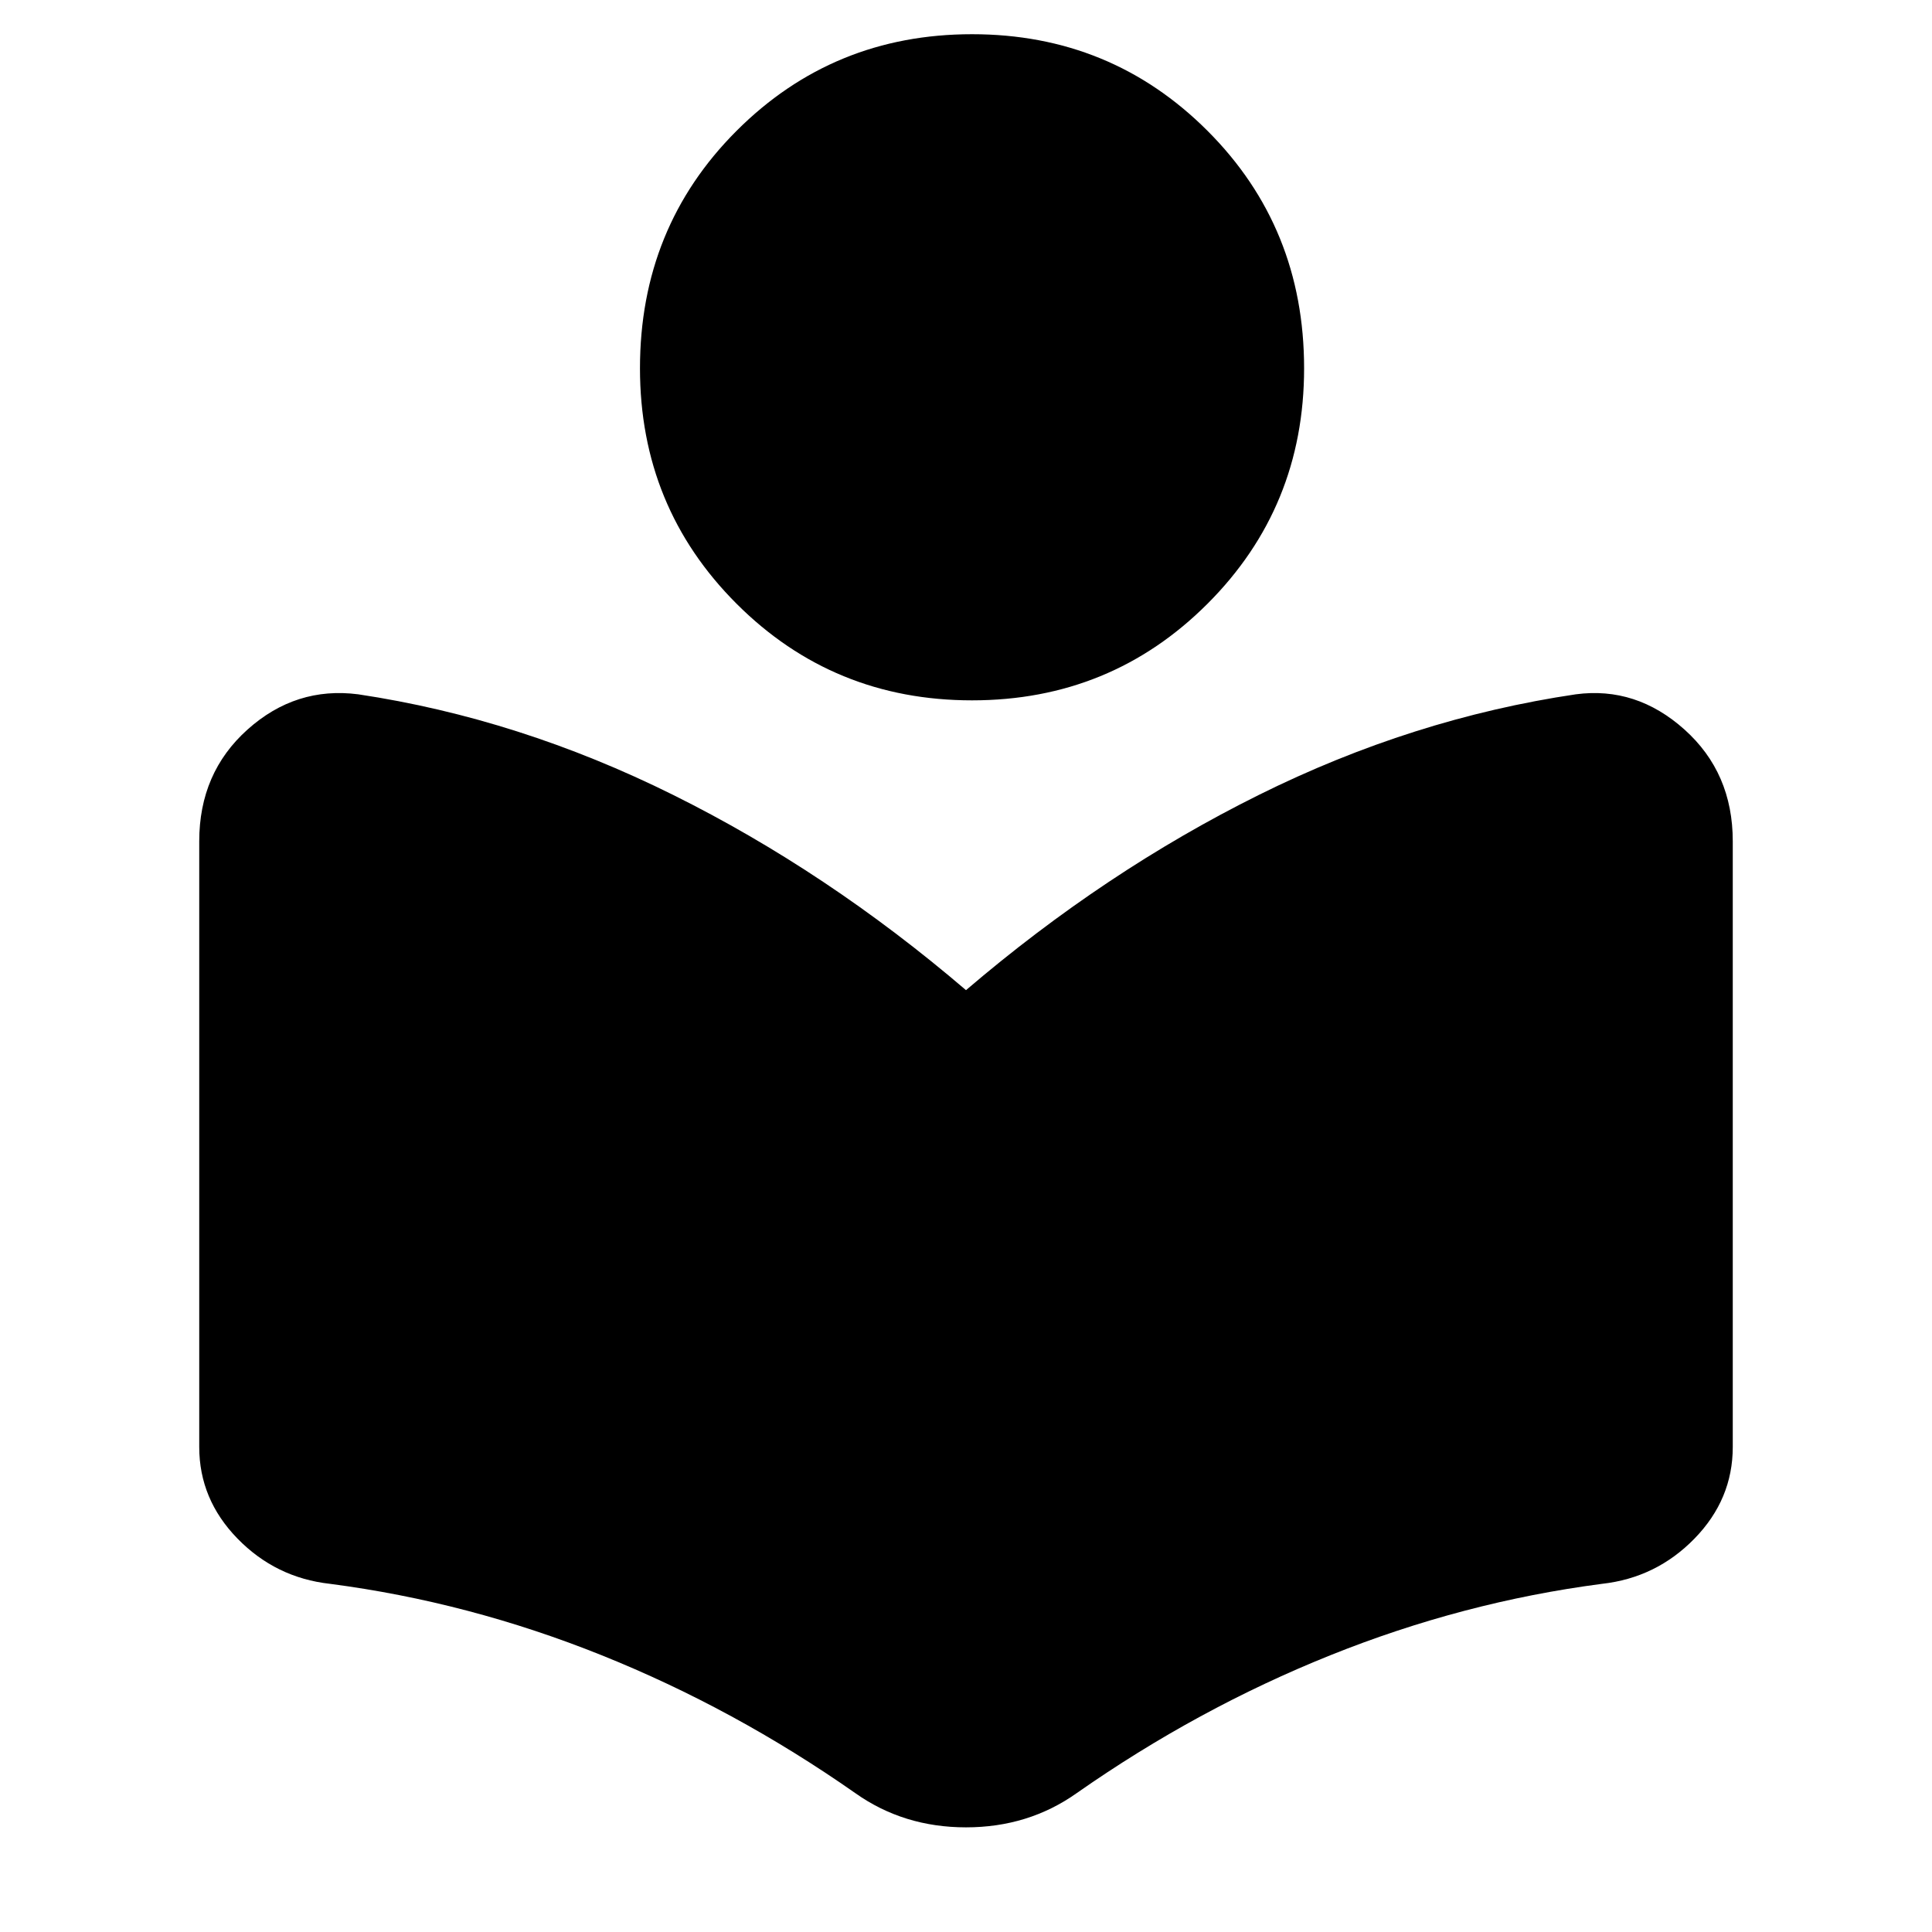 <svg xmlns="http://www.w3.org/2000/svg" width="48" height="48" viewBox="0 96 960 960"><path d="M425 987q-60-42-126-68.5T164 883q-27-3-46-22.5T99 815V514q0-34 24-55.5t55-17.5q80 12 156.5 50T480 588q69-59 145.5-97T783 441q30-4 54 17.5t24 55.5v301q0 26-19 45.5T796 883q-69 9-135 35.5T535 987q-24 17-55 17t-55-17Zm58-543q-69 0-117-48t-48-117q0-70 48-118t117-48q69 0 117 48t48 118q0 69-48 117t-117 48Z"/></svg>